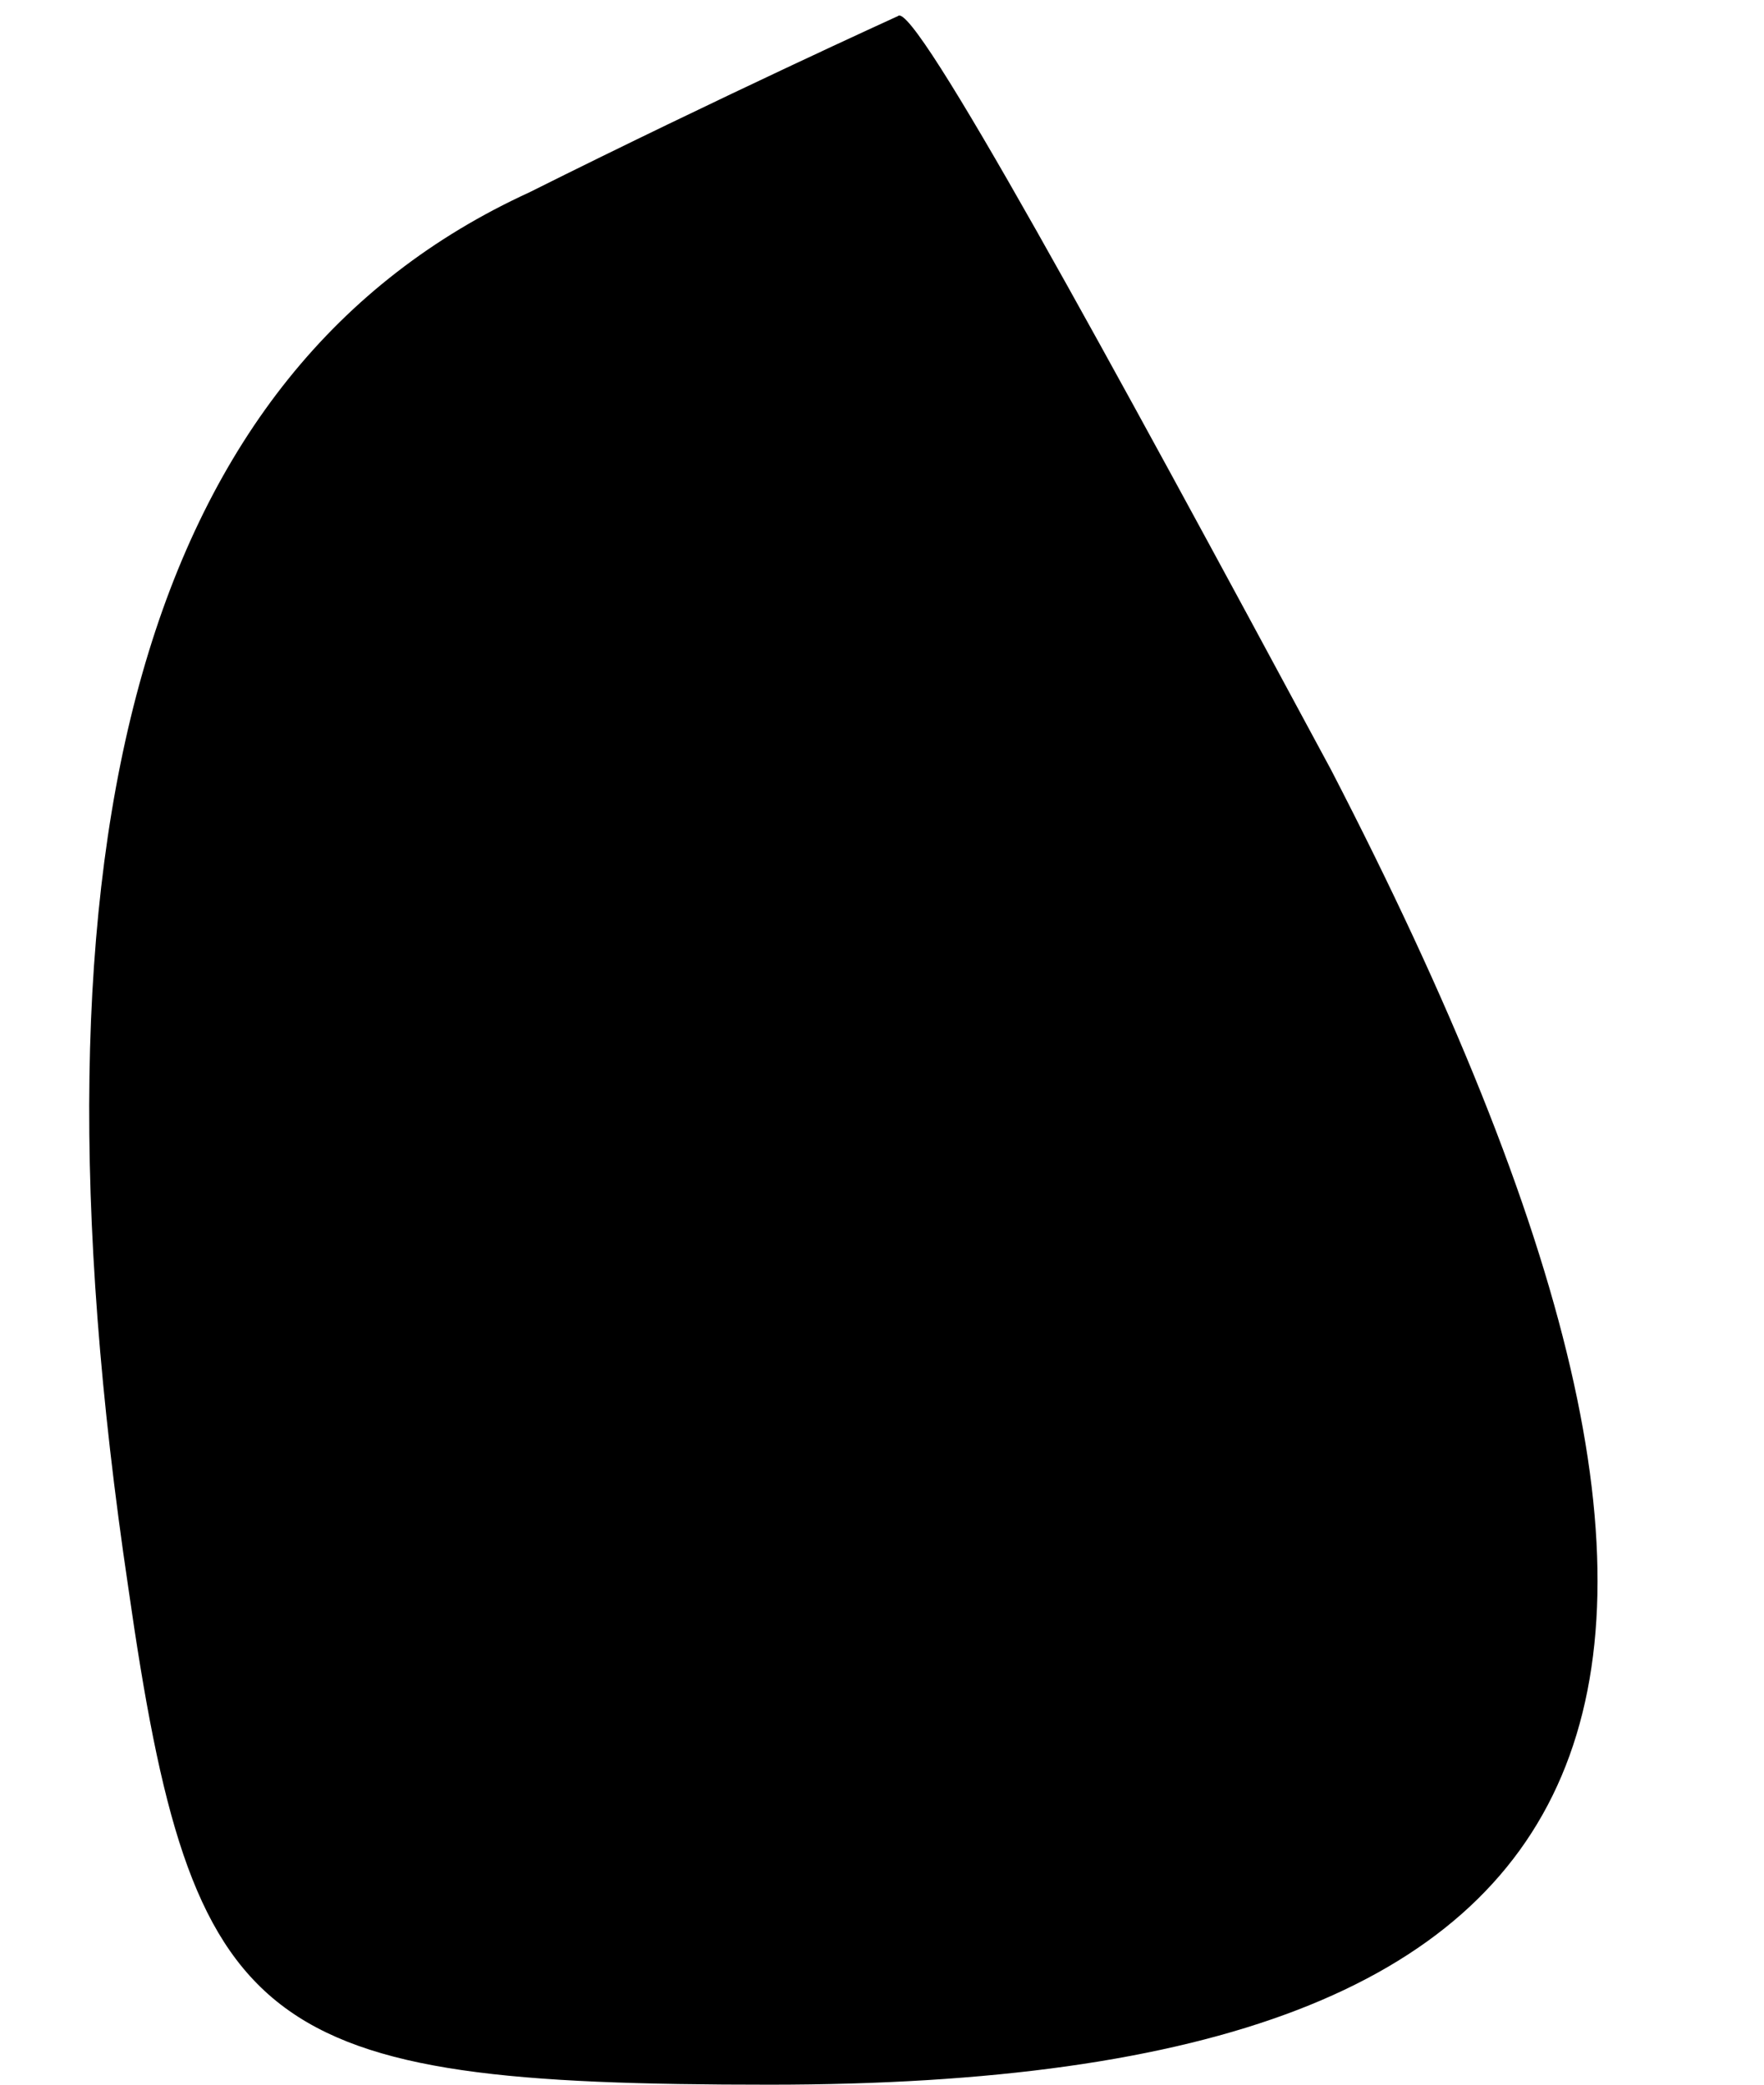 <?xml version="1.0" standalone="no"?>
<!DOCTYPE svg PUBLIC "-//W3C//DTD SVG 20010904//EN"
 "http://www.w3.org/TR/2001/REC-SVG-20010904/DTD/svg10.dtd">
<svg version="1.0" xmlns="http://www.w3.org/2000/svg"
 width="11pt" height="13pt" viewBox="0 0 11 13"
 preserveAspectRatio="xMidYMid meet">
<g transform="translate(0,13) scale(0.1,-0.1)"
fill="#000000" stroke="none">
<path fill="#000000" stroke="none" d="M33 118 c-24 -11 -32 -40 -25 -87 4
-28 8 -31 40 -31 55 0 65 24 35 82 -14 26 -26 48 -27 47 0 0 -11 -5 -23 -11z"/>
</g>
</svg>
